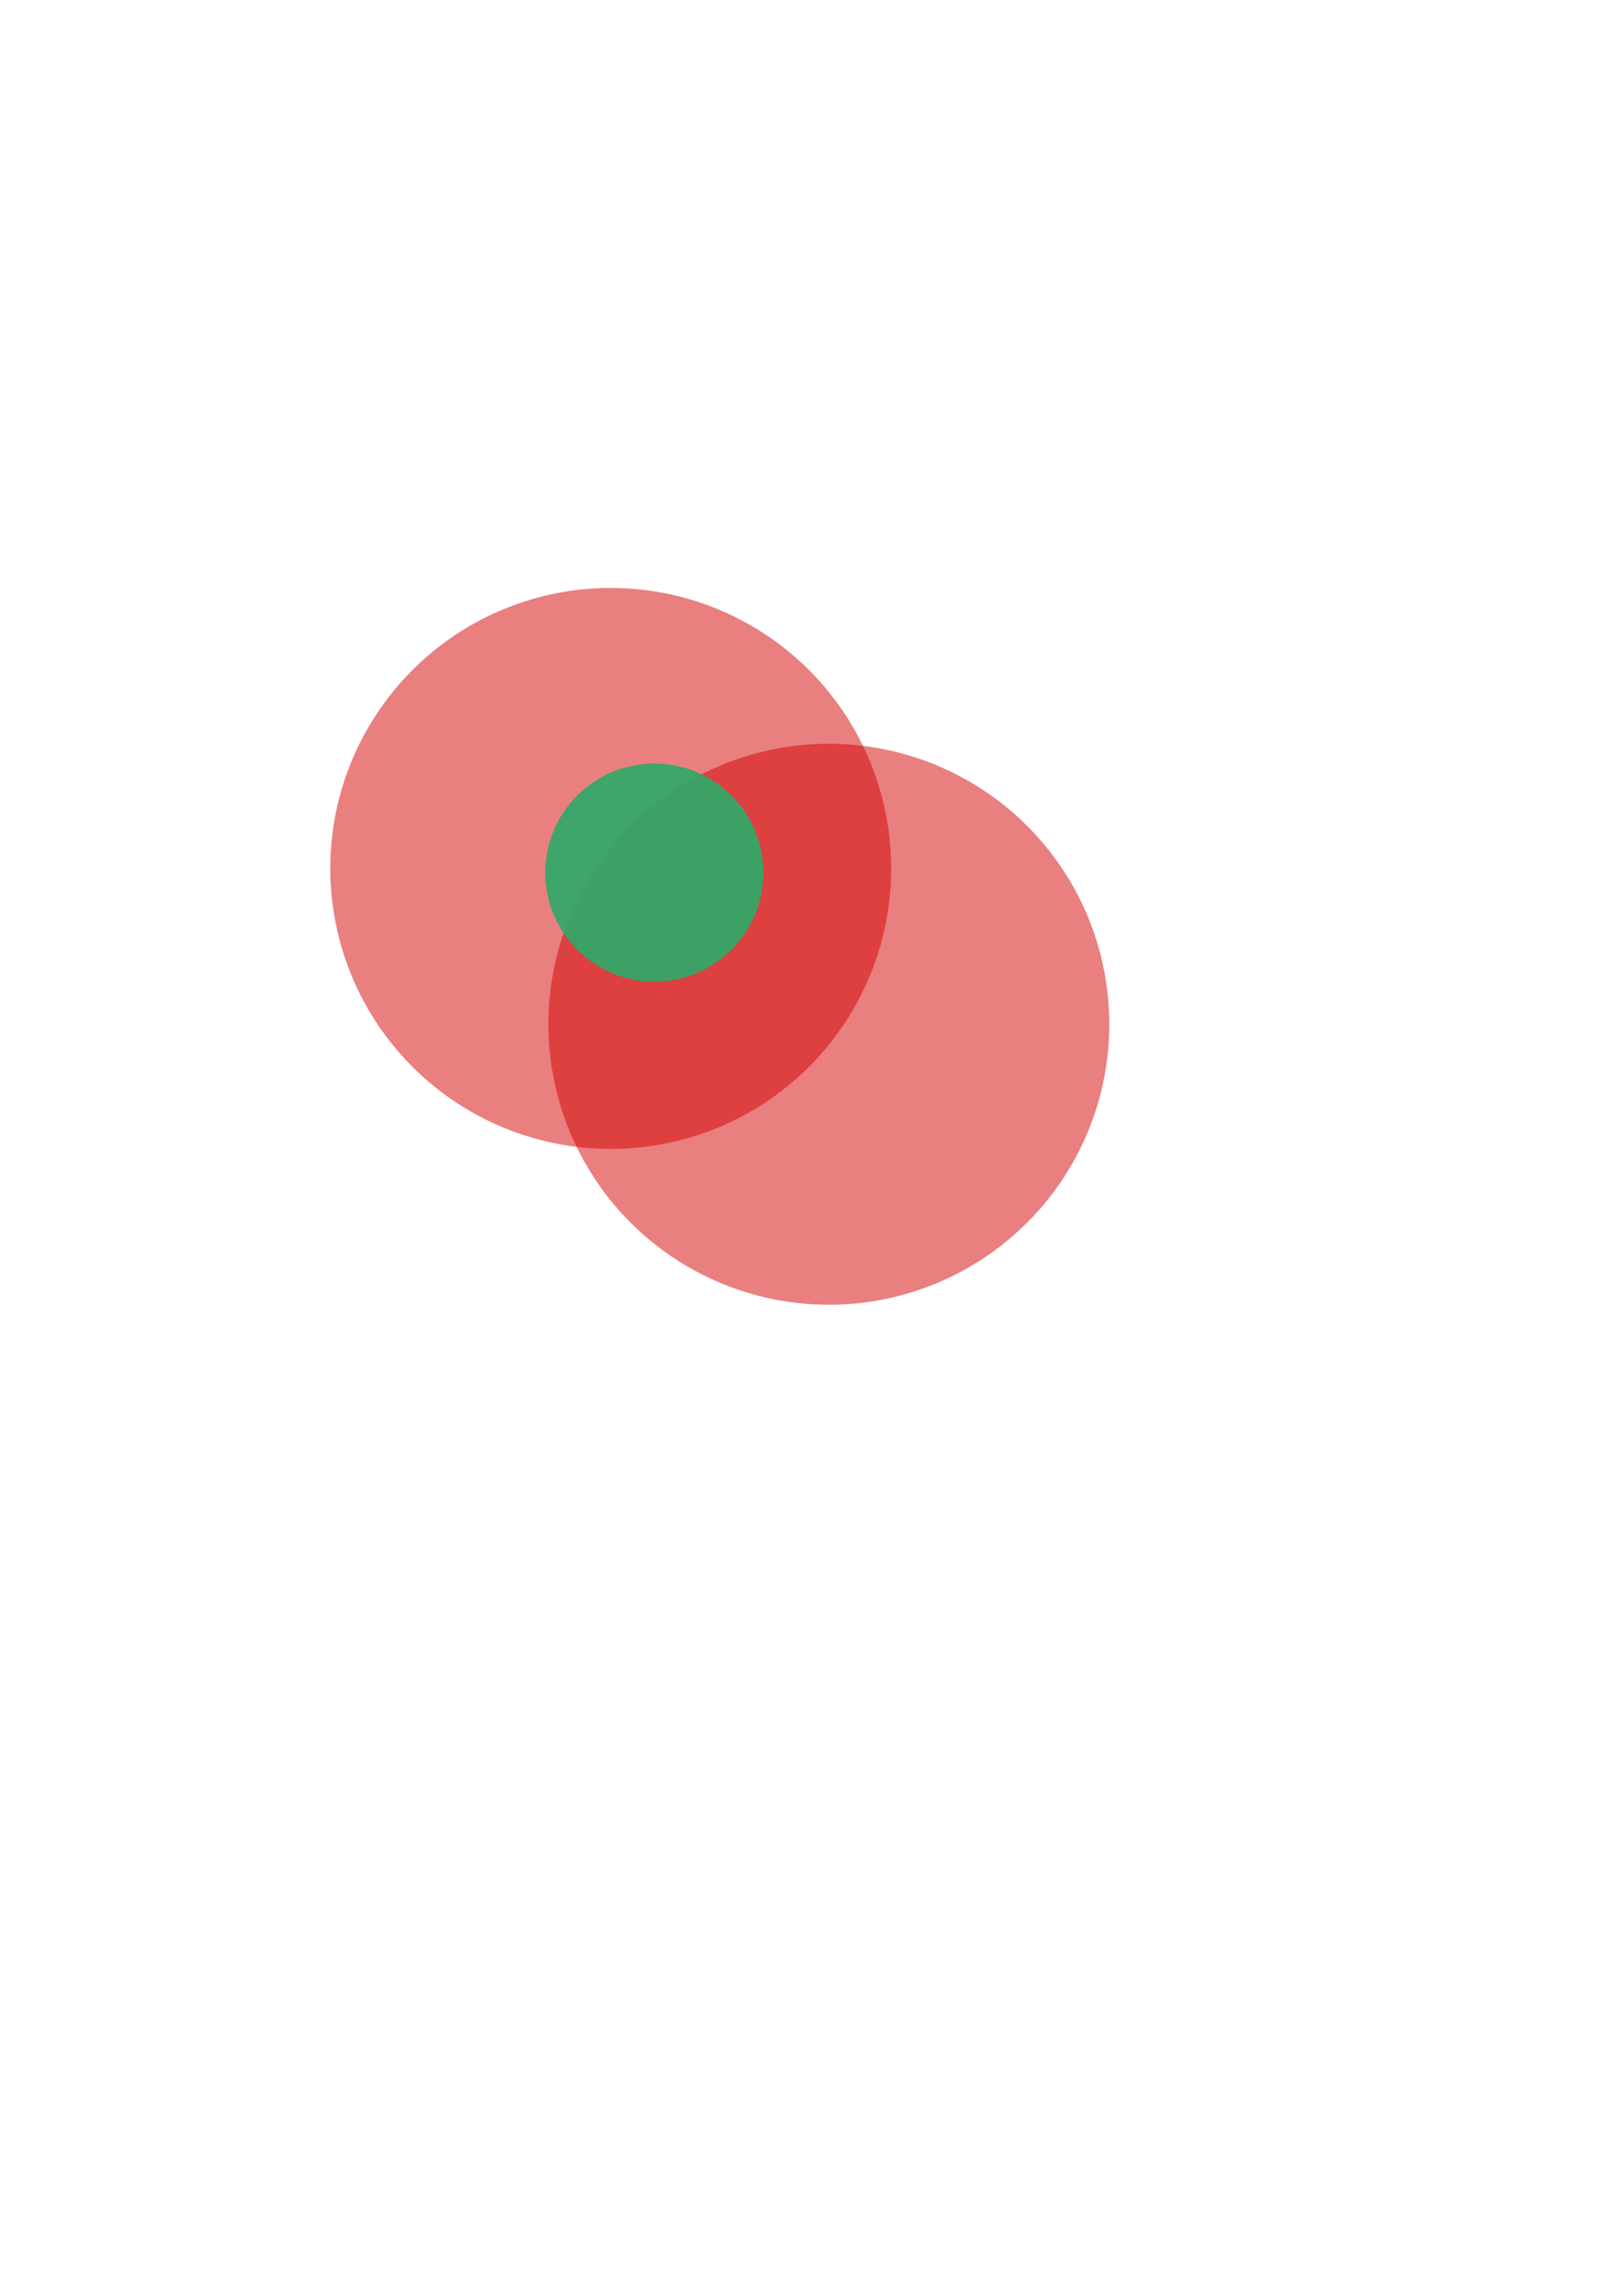 <svg
   width="744.094"
   height="1052.362">
  <g
     id="layer1">
    <path
       d="m 431.429,375.219 a 128.571,128.571 0 1 1 -257.143,0 128.571,128.571 0 1 1 257.143,0 z"
       transform="translate(-22.857,22.857)"
       id="path2985"
       style="opacity:0.5;fill:#d40000;fill-opacity:1;stroke:none" />
    <path
       d="m 431.429,375.219 a 128.571,128.571 0 1 1 -257.143,0 128.571,128.571 0 1 1 257.143,0 z"
       transform="translate(77.143,94.286)"
       id="path2985-2"
       style="opacity:0.5;fill:#d40000;fill-opacity:1;stroke:none" />
    <circle cx="300" cy="400" r="50" fill-opacity="0.9" fill="rgb(44,171,105)"/>
  </g>
</svg>
